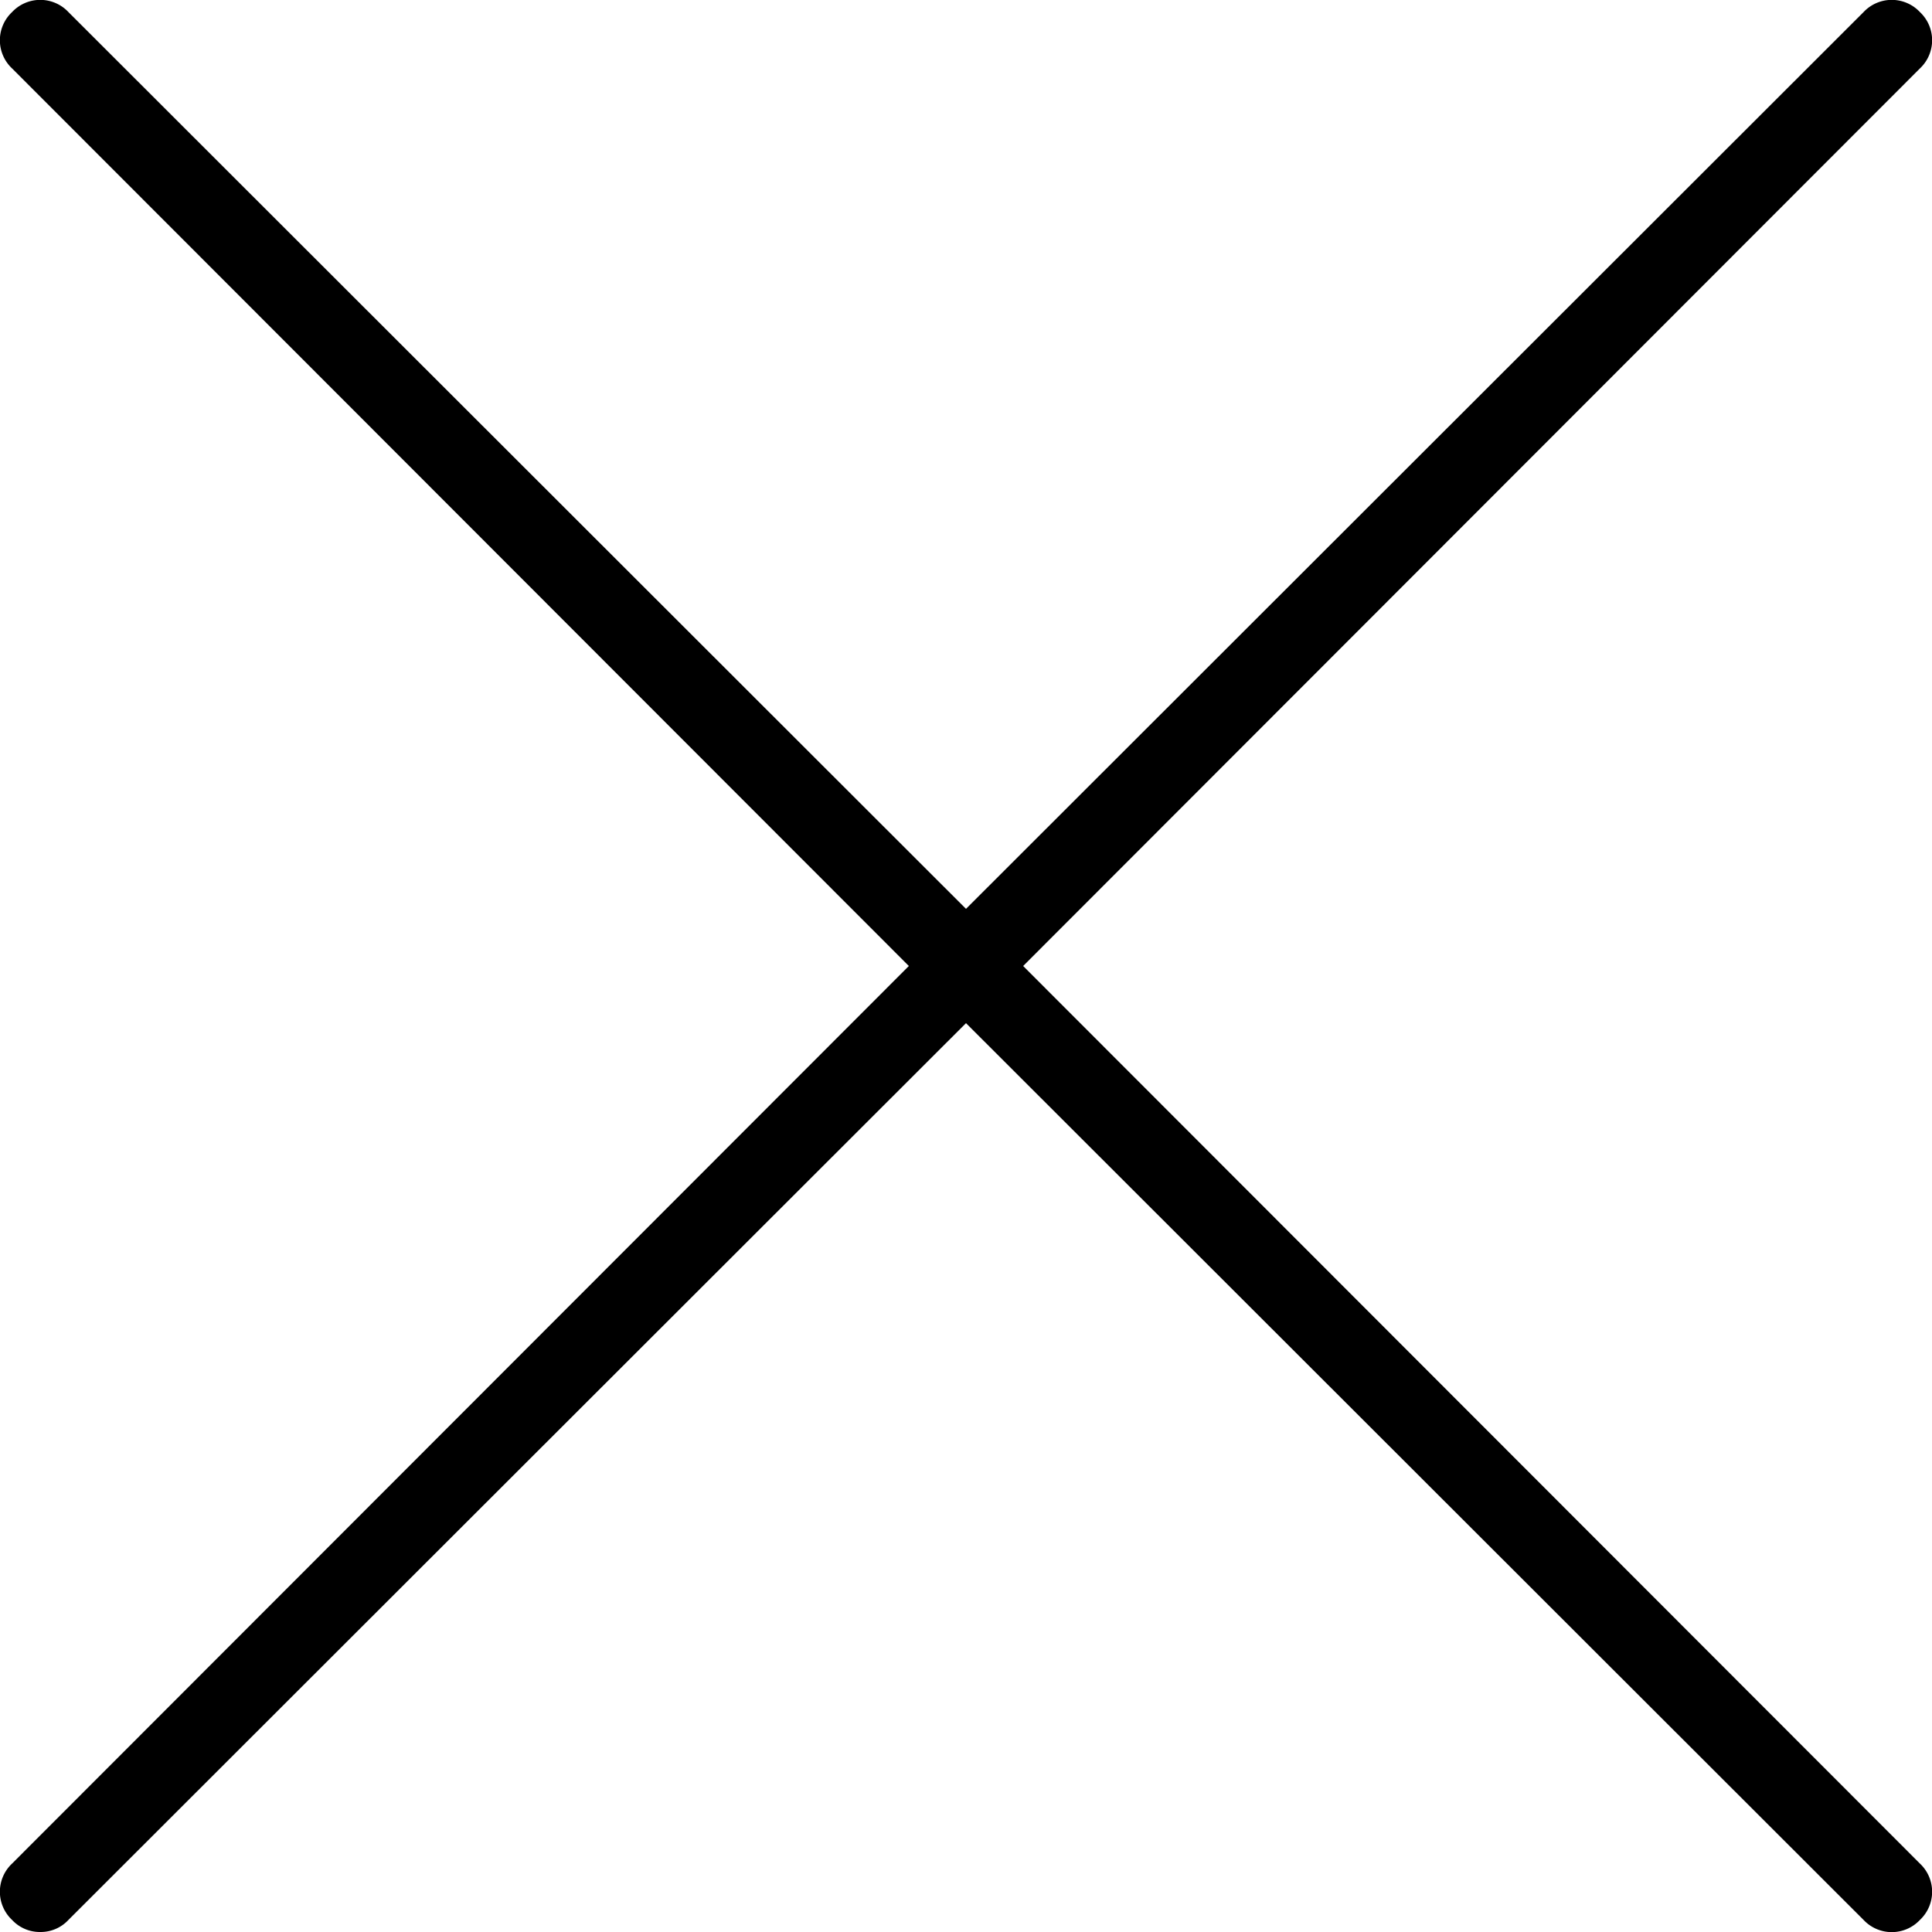 <svg xmlns="http://www.w3.org/2000/svg" viewBox="0 0 24 24"><title>close</title><g id="Layer_2" data-name="Layer 2"><g id="Layer_1-2" data-name="Layer 1"><path d="M12.71,12,23.85.85a.48.48,0,0,0,0-.7.48.48,0,0,0-.7,0L12,11.29.85.15a.48.48,0,0,0-.7,0,.48.48,0,0,0,0,.7L11.29,12,.15,23.15a.48.48,0,0,0,0,.7A.47.47,0,0,0,.5,24a.47.47,0,0,0,.35-.15L12,12.71,23.15,23.85a.48.48,0,0,0,.7,0,.48.48,0,0,0,0-.7Z"/></g></g></svg>